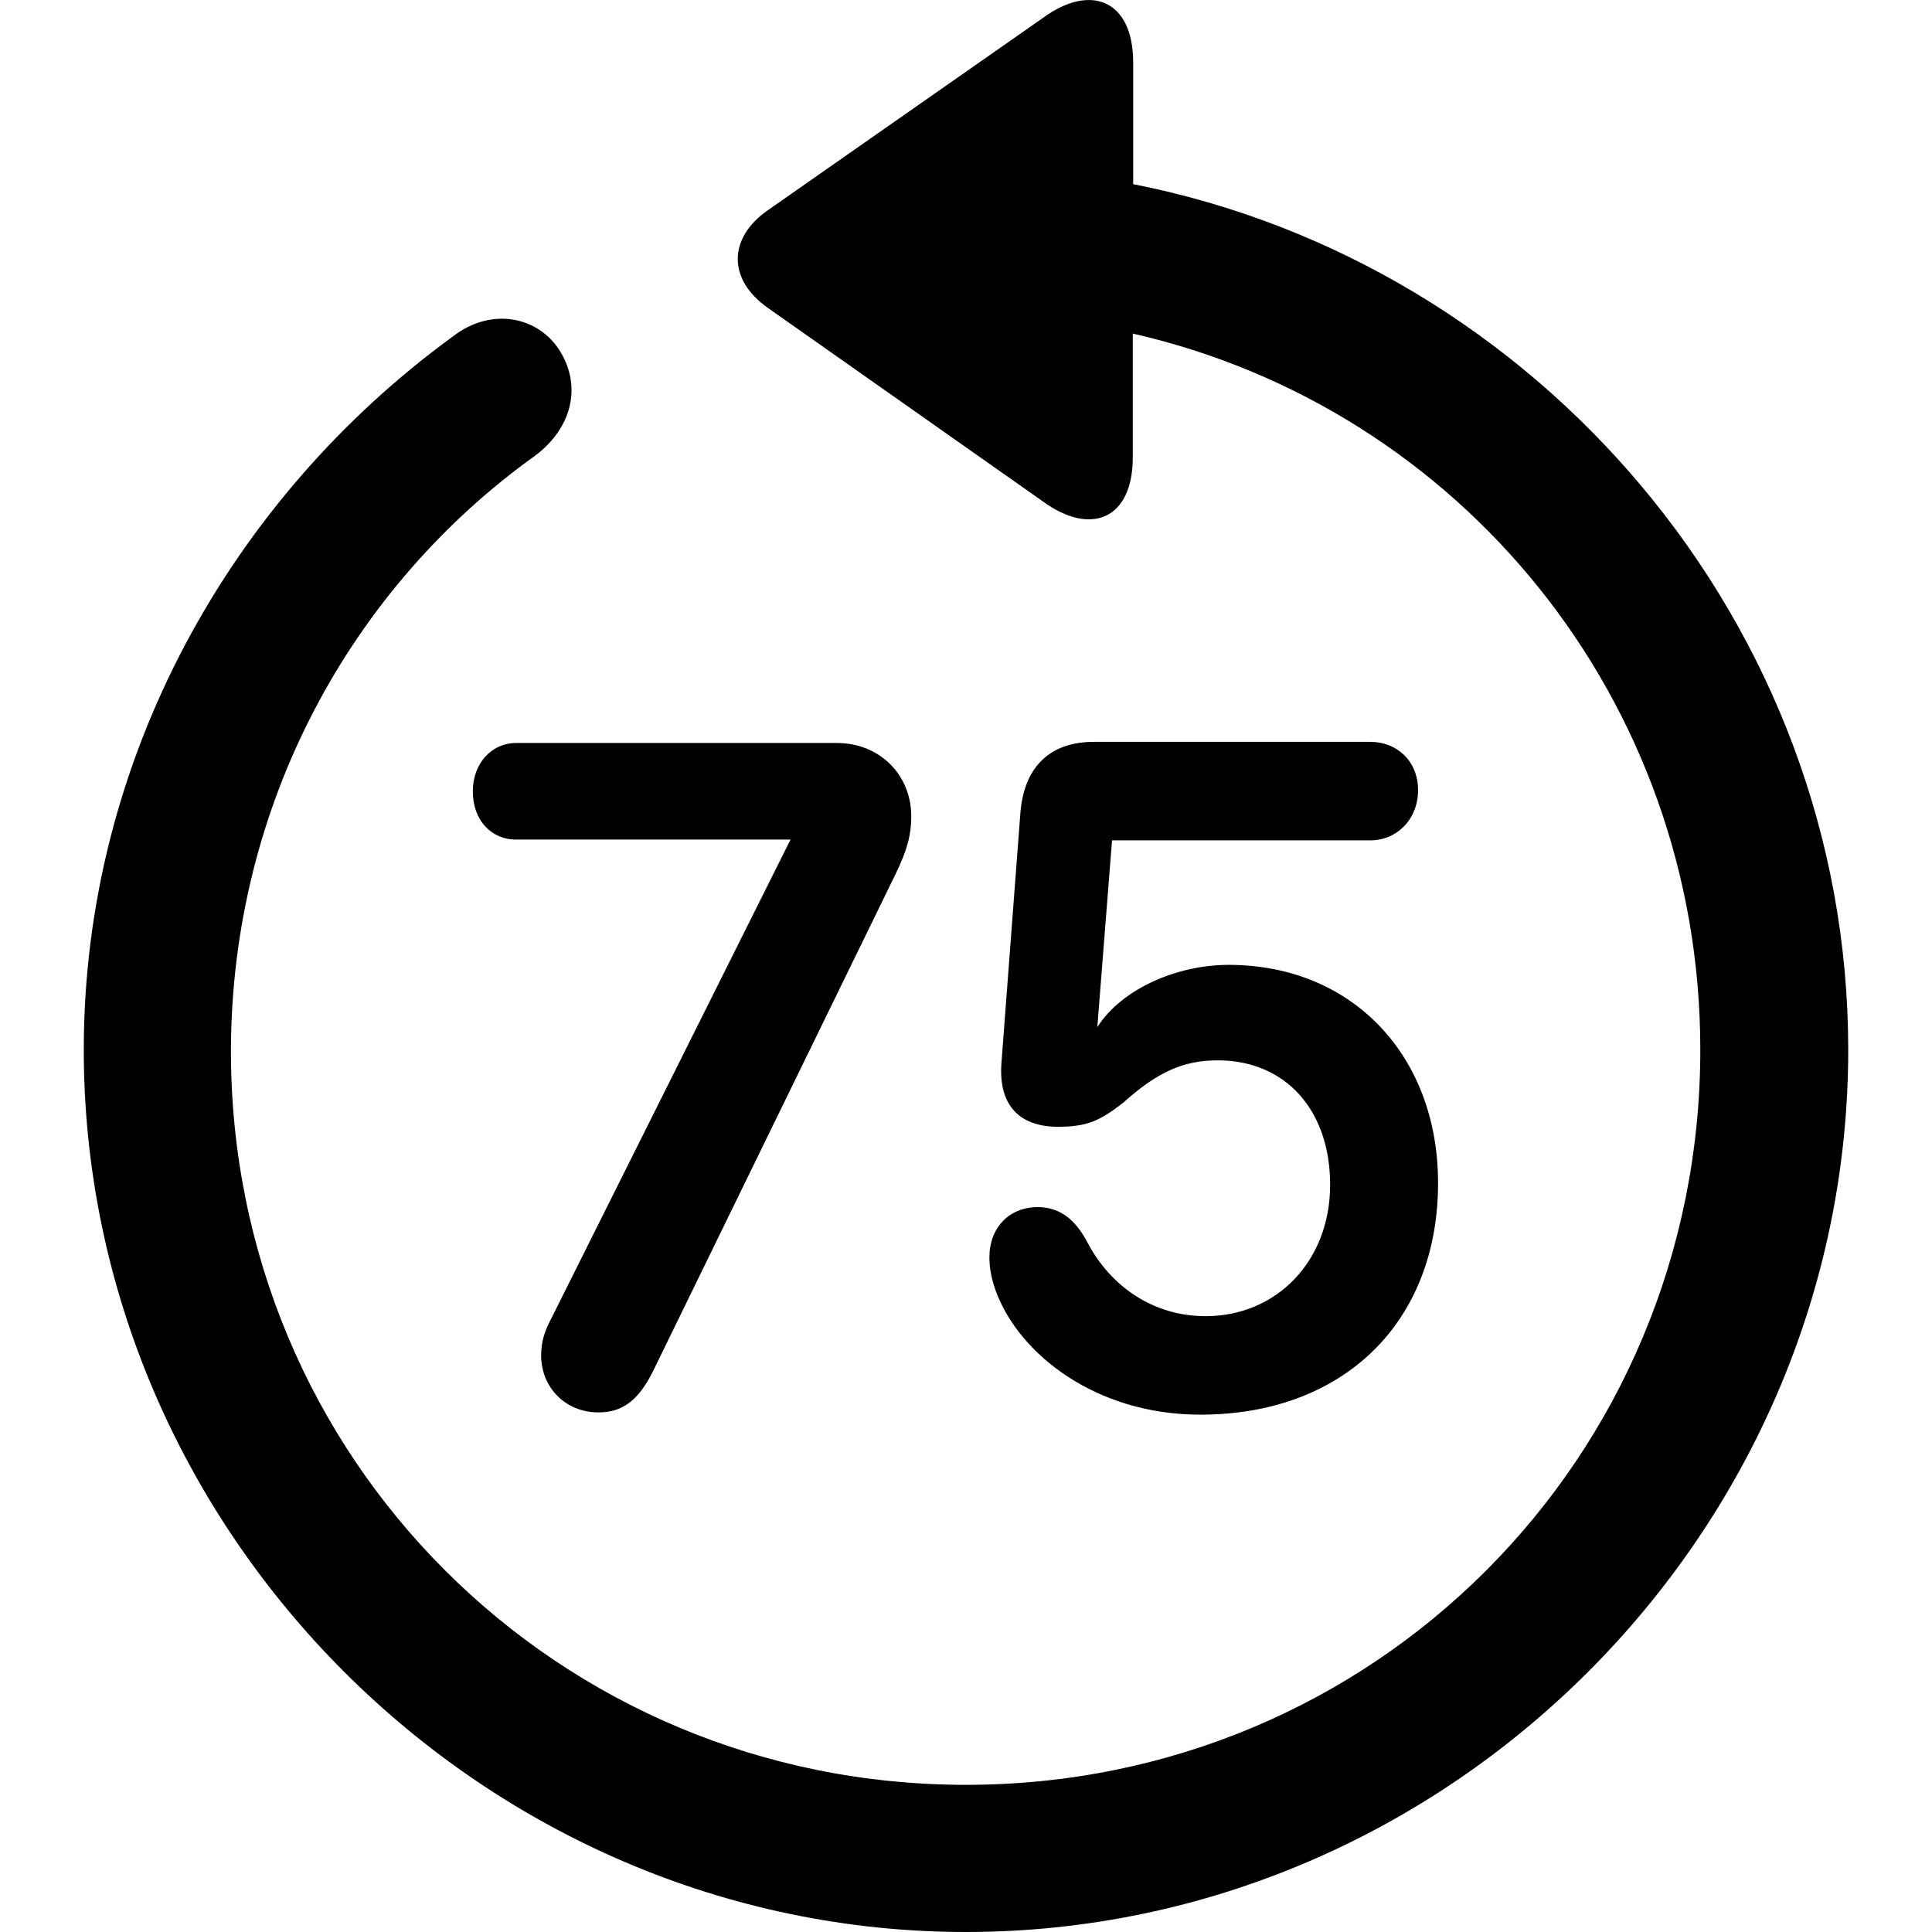 <?xml version="1.0" ?><!-- Generator: Adobe Illustrator 25.0.0, SVG Export Plug-In . SVG Version: 6.00 Build 0)  --><svg xmlns="http://www.w3.org/2000/svg" xmlns:xlink="http://www.w3.org/1999/xlink" version="1.1" id="Layer_1" x="0px" y="0px" viewBox="0 0 512 512" style="enable-background:new 0 0 512 512;" xml:space="preserve">
<path d="M256,512c127.9,0,233.8-105.9,233.8-233.8c0-112.8-82.3-208.3-189.5-229.4V16.3C300.2,0,289-4.4,276.6,4.6l-73.1,51.1  c-10.5,7.3-10.8,18.3,0,25.9l72.9,51.3c12.6,9.2,23.8,4.8,23.8-11.7V88.4c86.6,19.7,150.4,96.9,150.4,189.8  C450.6,386.4,364.2,473,256,473S61,386.4,61.2,278.2c0.2-65.1,31.9-122.6,80.7-157.5c9.4-7.1,12.4-17.9,6.6-27.5  c-5.7-9.4-18.3-11.9-28.4-4.1C61.2,132,22.2,201.2,22.2,278.2C22.2,406.1,128.3,512,256,512z M318.1,374.9c38,0,63-24.5,63-61.4  c0-33.7-22.7-57.8-55.5-57.8c-13.5,0-28.2,6.2-34.8,16.5l3.9-49.5h68.5c6.9,0,12.6-5.5,12.6-13.3c0-7.8-5.7-12.8-12.6-12.8h-73.3  c-11.9,0-18.6,6.9-19.5,19l-5,66c-0.9,11.5,5,17,14.9,17c7.6,0,11-1.4,17.4-6.4c8.9-8,15.8-11.2,25-11.2c17.9,0,29.8,13.1,29.8,33  c0,20.2-14.2,34.8-33,34.8c-13.8,0-25.2-7.8-31.4-19.7c-3.2-6-7.3-9.2-13.1-9.2c-7.6,0-12.8,5.5-12.8,13.3c0,3.2,0.7,6.2,1.8,9.2  C270.2,358.9,290.4,374.9,318.1,374.9z M158.6,374.3c6.2,0,10.5-3,14.4-10.8l64.4-132c3-6.2,4.1-10.3,4.1-15.1  c0-11.2-8.5-19.5-19.7-19.5h-85c-6.6,0-11.5,5.5-11.5,12.8c0,7.6,4.8,12.8,11.5,12.8h72.7l-63.3,126.7c-1.8,3.4-2.8,6.2-2.8,10.1  C143.5,367.8,149.9,374.3,158.6,374.3z"/>
</svg>